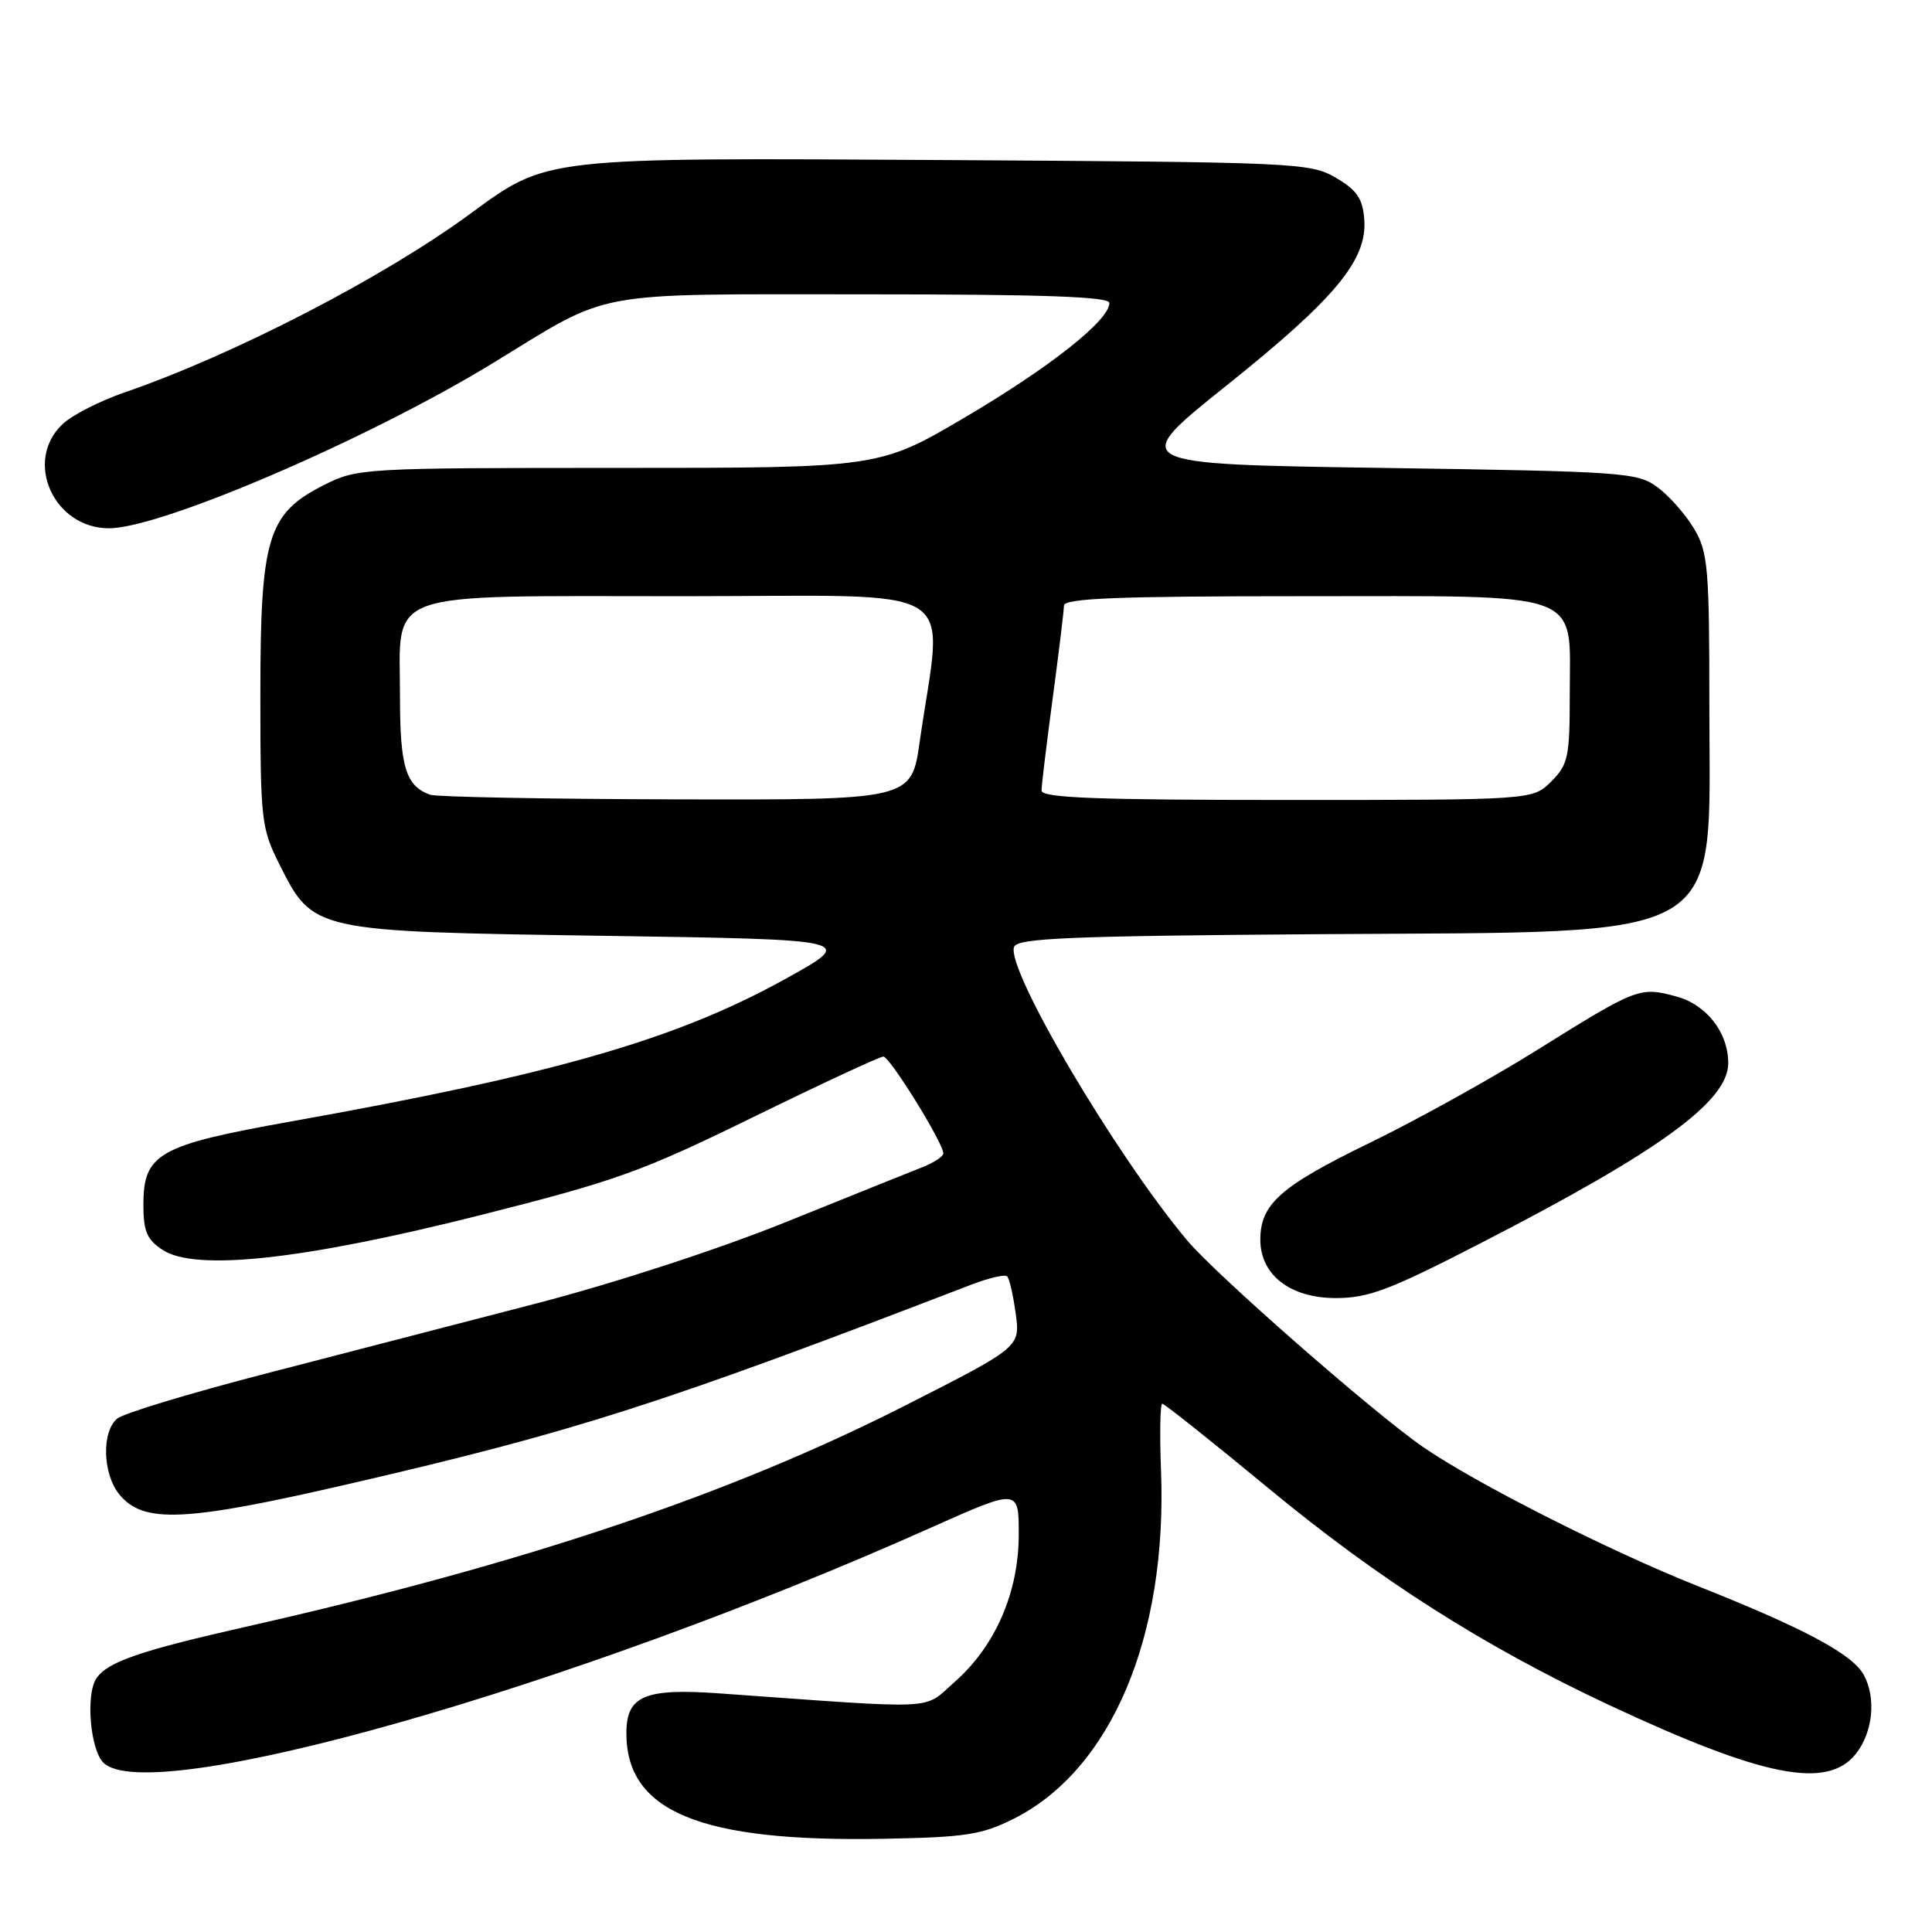 <?xml version="1.0" encoding="UTF-8" standalone="no"?>
<!DOCTYPE svg PUBLIC "-//W3C//DTD SVG 1.1//EN" "http://www.w3.org/Graphics/SVG/1.1/DTD/svg11.dtd" >
<svg xmlns="http://www.w3.org/2000/svg" xmlns:xlink="http://www.w3.org/1999/xlink" version="1.1" viewBox="0 0 256 256">
 <g >
 <path fill="currentColor"
d=" M 134.33 240.99 C 147.25 234.50 154.70 216.88 153.84 194.84 C 153.65 189.98 153.73 186.00 154.01 186.00 C 154.29 186.00 160.65 191.06 168.14 197.25 C 182.75 209.32 196.63 218.15 213.16 225.90 C 233.67 235.50 242.15 237.17 245.93 232.37 C 248.16 229.53 248.62 225.02 246.98 221.97 C 245.50 219.20 239.18 215.81 224.93 210.15 C 213.18 205.48 195.37 196.46 188.50 191.69 C 181.89 187.11 161.07 168.86 157.28 164.33 C 147.74 152.93 133.26 128.36 134.37 125.47 C 134.82 124.30 141.71 124.02 175.21 123.78 C 229.79 123.40 226.50 125.34 226.50 93.50 C 226.50 75.30 226.32 73.19 224.50 70.10 C 223.40 68.24 221.23 65.76 219.68 64.60 C 216.98 62.59 215.44 62.48 183.18 62.00 C 149.50 61.50 149.50 61.50 162.50 51.10 C 176.96 39.54 181.20 34.42 180.77 29.05 C 180.56 26.30 179.79 25.18 177.00 23.55 C 173.62 21.57 171.80 21.49 125.62 21.21 C 71.62 20.89 72.62 20.78 62.25 28.37 C 50.74 36.81 30.94 47.03 16.50 52.00 C 13.25 53.12 9.56 55.00 8.30 56.19 C 3.11 61.06 7.09 70.00 14.44 70.00 C 21.37 70.00 48.98 58.11 65.43 48.04 C 81.23 38.37 77.83 39.00 114.47 39.00 C 138.40 39.00 147.00 39.31 147.00 40.15 C 147.00 42.43 139.19 48.62 127.95 55.25 C 116.50 62.00 116.50 62.00 81.96 62.00 C 48.13 62.00 47.33 62.05 42.96 64.25 C 35.45 68.04 34.50 71.17 34.50 92.00 C 34.50 108.67 34.62 109.74 37.00 114.48 C 41.51 123.46 41.36 123.42 80.00 124.00 C 113.50 124.50 113.50 124.50 104.00 129.75 C 89.55 137.74 73.45 142.37 38.50 148.61 C 20.98 151.74 19.00 152.86 19.00 159.65 C 19.00 163.16 19.47 164.26 21.55 165.62 C 25.91 168.48 40.16 166.93 63.50 161.05 C 81.68 156.46 84.99 155.28 99.85 148.00 C 108.84 143.60 116.58 140.00 117.05 140.00 C 117.90 140.00 125.00 151.46 125.00 152.83 C 125.00 153.23 123.76 154.05 122.25 154.65 C 120.74 155.24 112.63 158.50 104.24 161.89 C 95.36 165.48 81.57 169.98 71.24 172.67 C 61.48 175.21 45.30 179.40 35.28 181.99 C 25.26 184.58 16.37 187.27 15.53 187.97 C 13.45 189.70 13.60 195.28 15.79 197.99 C 18.98 201.93 24.46 201.67 46.50 196.57 C 76.19 189.70 87.56 186.06 128.71 170.22 C 131.03 169.33 133.17 168.83 133.46 169.13 C 133.75 169.42 134.26 171.65 134.59 174.08 C 135.18 178.50 135.18 178.50 119.84 186.29 C 96.61 198.08 69.32 207.24 32.87 215.49 C 18.49 218.74 14.23 220.21 12.77 222.40 C 11.34 224.53 11.95 231.81 13.70 233.56 C 19.74 239.59 75.70 223.71 123.25 202.47 C 135.00 197.22 135.00 197.22 134.99 203.36 C 134.98 211.02 131.87 218.15 126.48 222.88 C 122.21 226.64 124.93 226.50 95.45 224.39 C 85.39 223.67 83.00 224.69 83.00 229.67 C 83.00 240.06 92.80 244.09 117.00 243.65 C 127.97 243.45 130.09 243.12 134.33 240.99 Z  M 196.29 164.68 C 219.98 152.49 229.00 145.92 229.00 140.87 C 229.00 136.81 226.12 133.11 222.10 132.03 C 217.27 130.73 216.92 130.86 203.60 139.18 C 197.61 142.92 187.63 148.46 181.42 151.47 C 169.65 157.20 167.00 159.55 167.00 164.27 C 167.00 168.93 170.96 172.00 176.99 172.00 C 181.35 172.00 184.12 170.95 196.29 164.68 Z  M 57.00 105.31 C 53.77 104.15 53.00 101.64 53.00 92.31 C 53.00 77.98 50.11 79.00 90.64 79.00 C 128.43 79.00 124.93 76.84 121.87 98.25 C 120.77 106.00 120.77 106.00 89.63 105.92 C 72.51 105.88 57.83 105.60 57.00 105.31 Z  M 138.01 104.75 C 138.01 104.06 138.68 98.55 139.49 92.50 C 140.30 86.45 140.97 80.94 140.98 80.25 C 141.00 79.28 147.98 79.00 172.50 79.00 C 210.50 79.00 208.00 78.08 208.00 92.05 C 208.00 100.32 207.79 101.30 205.55 103.55 C 203.09 106.00 203.09 106.00 170.55 106.00 C 145.17 106.00 138.00 105.72 138.01 104.75 Z "/>
</g>
</svg>